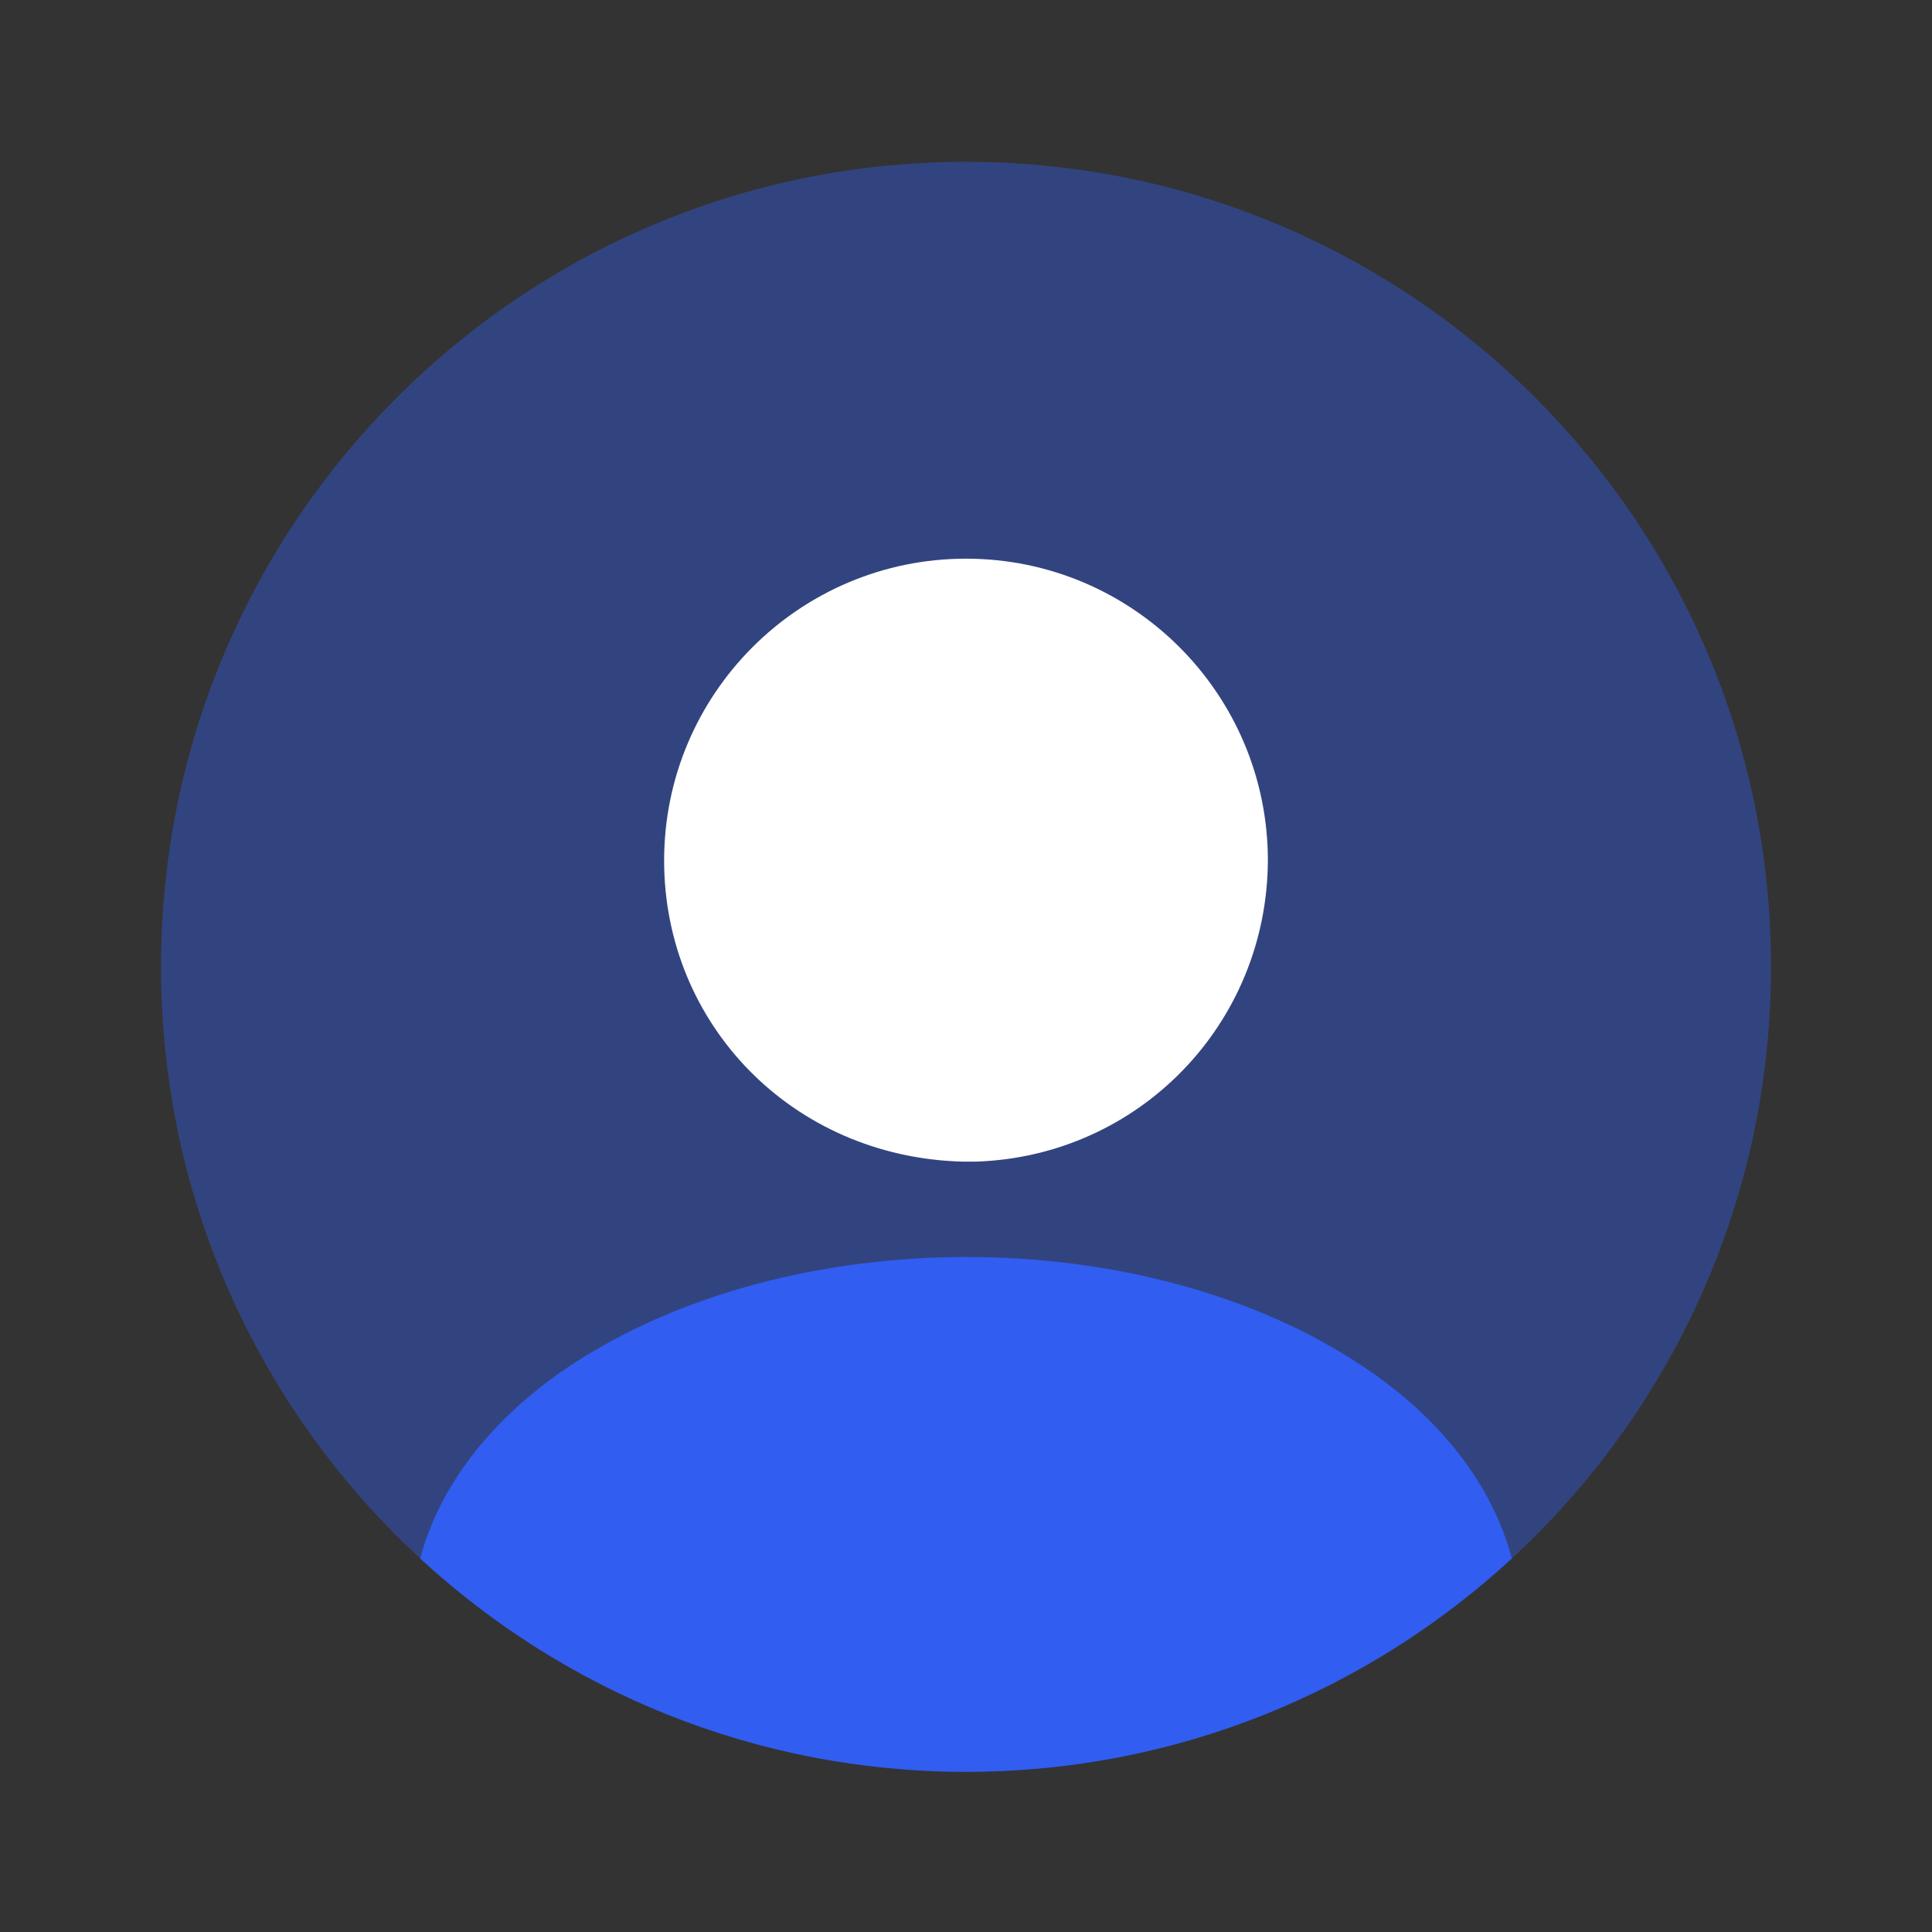 <svg width="48" height="48" viewBox="0 0 48 48" fill="none" xmlns="http://www.w3.org/2000/svg">
<rect x="0" y="0" width="48" height="48" fill="#333333" stroke="none"/>
<path opacity="0.4" d="M24 44.02C35.046 44.02 44 35.066 44 24.02C44 12.974 35.046 4.02 24 4.02C12.954 4.02 4 12.974 4 24.02C4 35.066 12.954 44.02 24 44.02Z" fill="#315DF1"/>
<path d="M24 13.88C19.86 13.88 16.5 17.24 16.5 21.38C16.5 25.44 19.68 28.74 23.9 28.86C23.96 28.86 24.04 28.86 24.08 28.86C24.12 28.86 24.18 28.86 24.22 28.86C24.24 28.86 24.26 28.86 24.26 28.86C28.3 28.72 31.48 25.44 31.5 21.38C31.5 17.24 28.14 13.88 24 13.88Z" fill="white"/>
<path d="M37.56 38.72C34 42 29.24 44.02 24 44.02C18.76 44.02 14 42 10.44 38.72C10.92 36.9 12.22 35.24 14.12 33.96C19.58 30.32 28.46 30.32 33.88 33.96C35.8 35.24 37.08 36.9 37.56 38.72Z" fill="#315DF1"/>
</svg>
